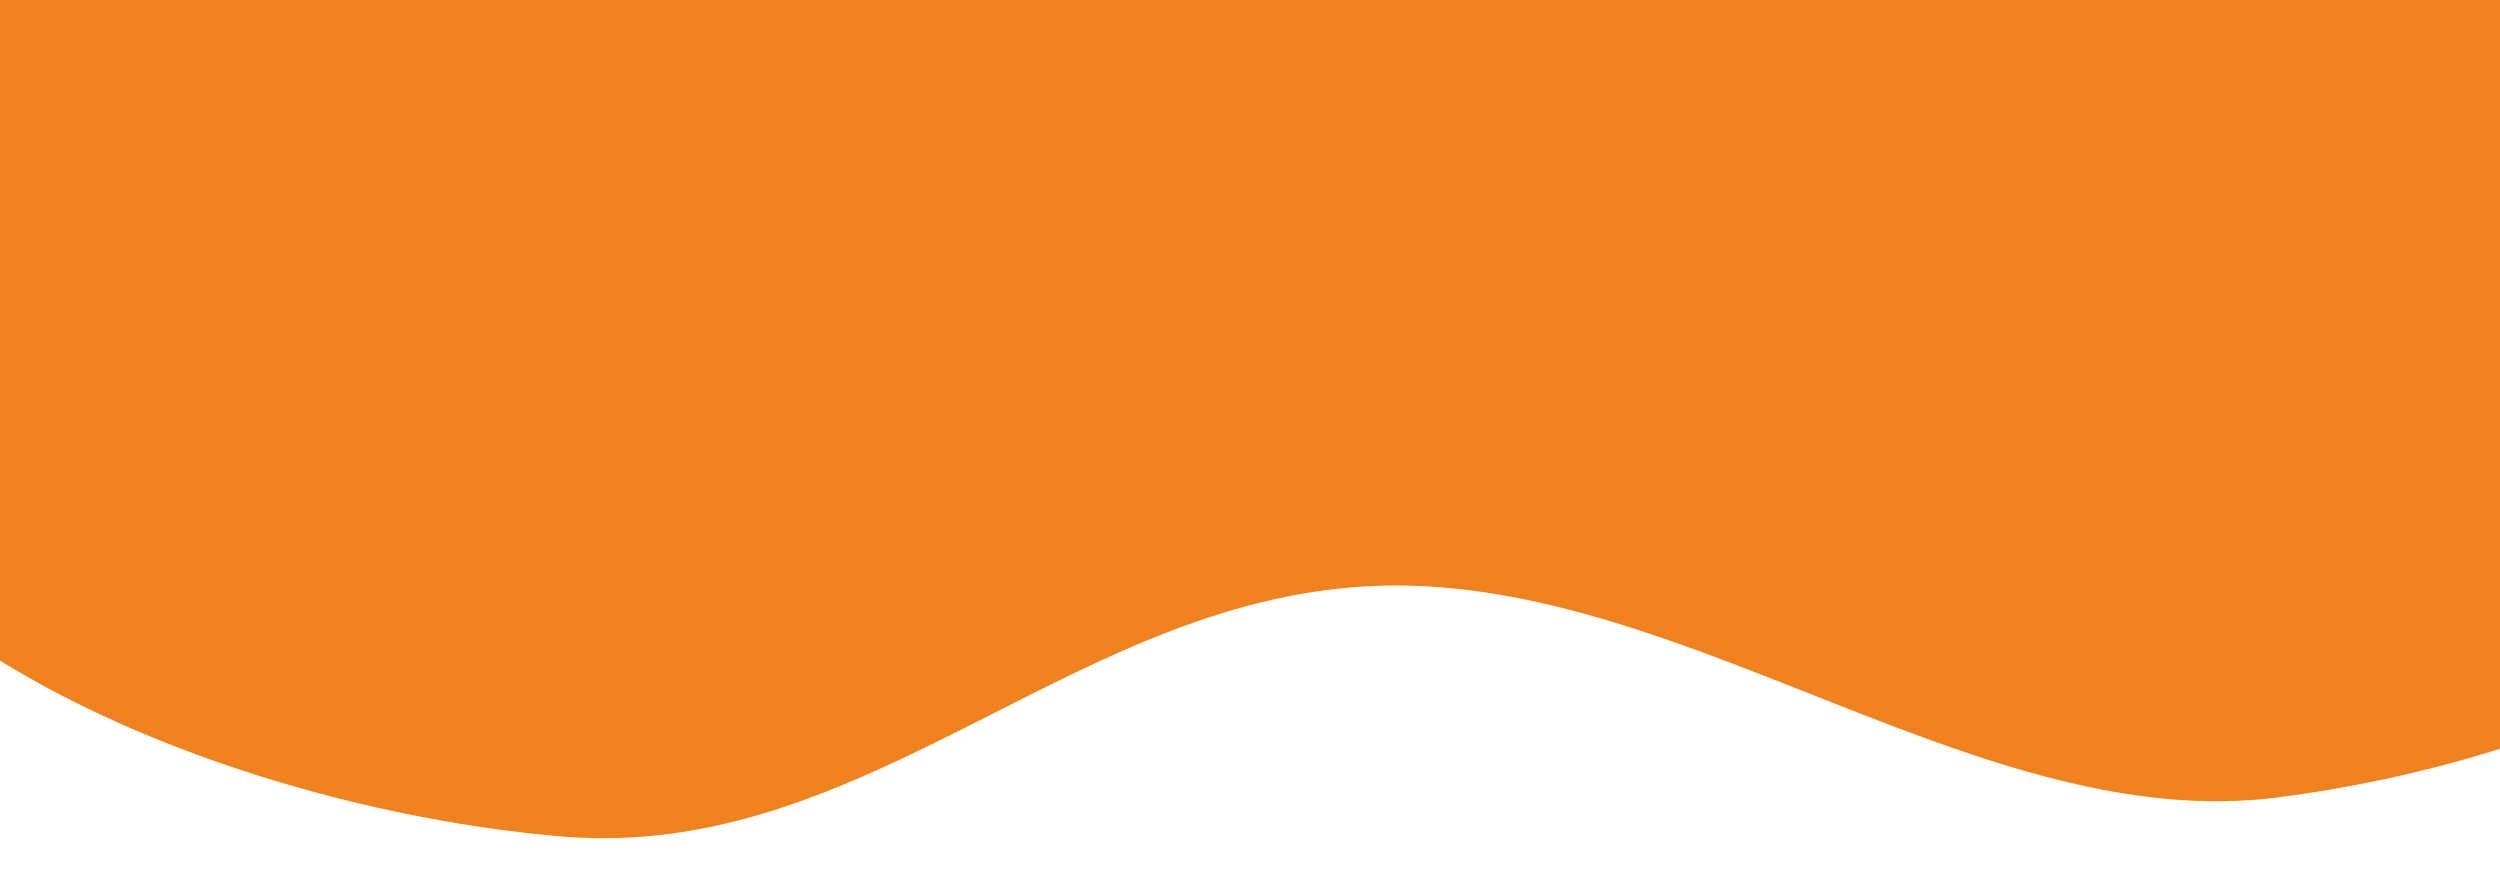 <svg width="320" height="112" viewBox="0 0 320 112" fill="none" xmlns="http://www.w3.org/2000/svg">
<g filter="url(#filter0_d_2_3)">
<path fill-rule="evenodd" clip-rule="evenodd" d="M-45.859 -160.926C-30.491 -173.857 -1.725 -181.621 -1.127 -200.095C0.149 -239.562 -60.008 -281.84 -40.815 -316.954C-27.113 -342.022 29.56 -327.627 65.872 -322.672C98.878 -318.169 125.7 -290.478 158.695 -289.731C198.307 -288.835 227.446 -325.973 266.715 -318.128C301.618 -311.157 331.604 -280.912 339.687 -253.578C349.011 -222.047 299.233 -195.239 312.228 -164.223C323.816 -136.568 402.65 -136.598 400.414 -108.645C398.027 -78.805 309.577 -96.241 304.437 -66.834C297.546 -27.409 376.502 6.16 373.354 46.172C371.087 74.991 327.625 93.512 291.462 98.081C253.587 102.866 215.993 70.082 177.133 70.961C137.918 71.849 111.309 106.457 71.746 103.055C34.143 99.821 -13.514 81.921 -26.406 53.455C-43.562 15.577 21.586 -22.021 -1.376 -58.394C-20.946 -89.394 -108.121 -65.854 -122.175 -98.249C-135.142 -128.137 -71.19 -139.613 -45.859 -160.926Z" fill="#F0821D"/>
</g>
<defs>
<filter id="filter0_d_2_3" x="-127.891" y="-331.291" width="532.352" height="442.581" filterUnits="userSpaceOnUse" color-interpolation-filters="sRGB">
<feFlood flood-opacity="0" result="BackgroundImageFix"/>
<feColorMatrix in="SourceAlpha" type="matrix" values="0 0 0 0 0 0 0 0 0 0 0 0 0 0 0 0 0 0 127 0" result="hardAlpha"/>
<feOffset dy="4"/>
<feGaussianBlur stdDeviation="2"/>
<feComposite in2="hardAlpha" operator="out"/>
<feColorMatrix type="matrix" values="0 0 0 0 0 0 0 0 0 0 0 0 0 0 0 0 0 0 0.25 0"/>
<feBlend mode="normal" in2="BackgroundImageFix" result="effect1_dropShadow_2_3"/>
<feBlend mode="normal" in="SourceGraphic" in2="effect1_dropShadow_2_3" result="shape"/>
</filter>
</defs>
</svg>
